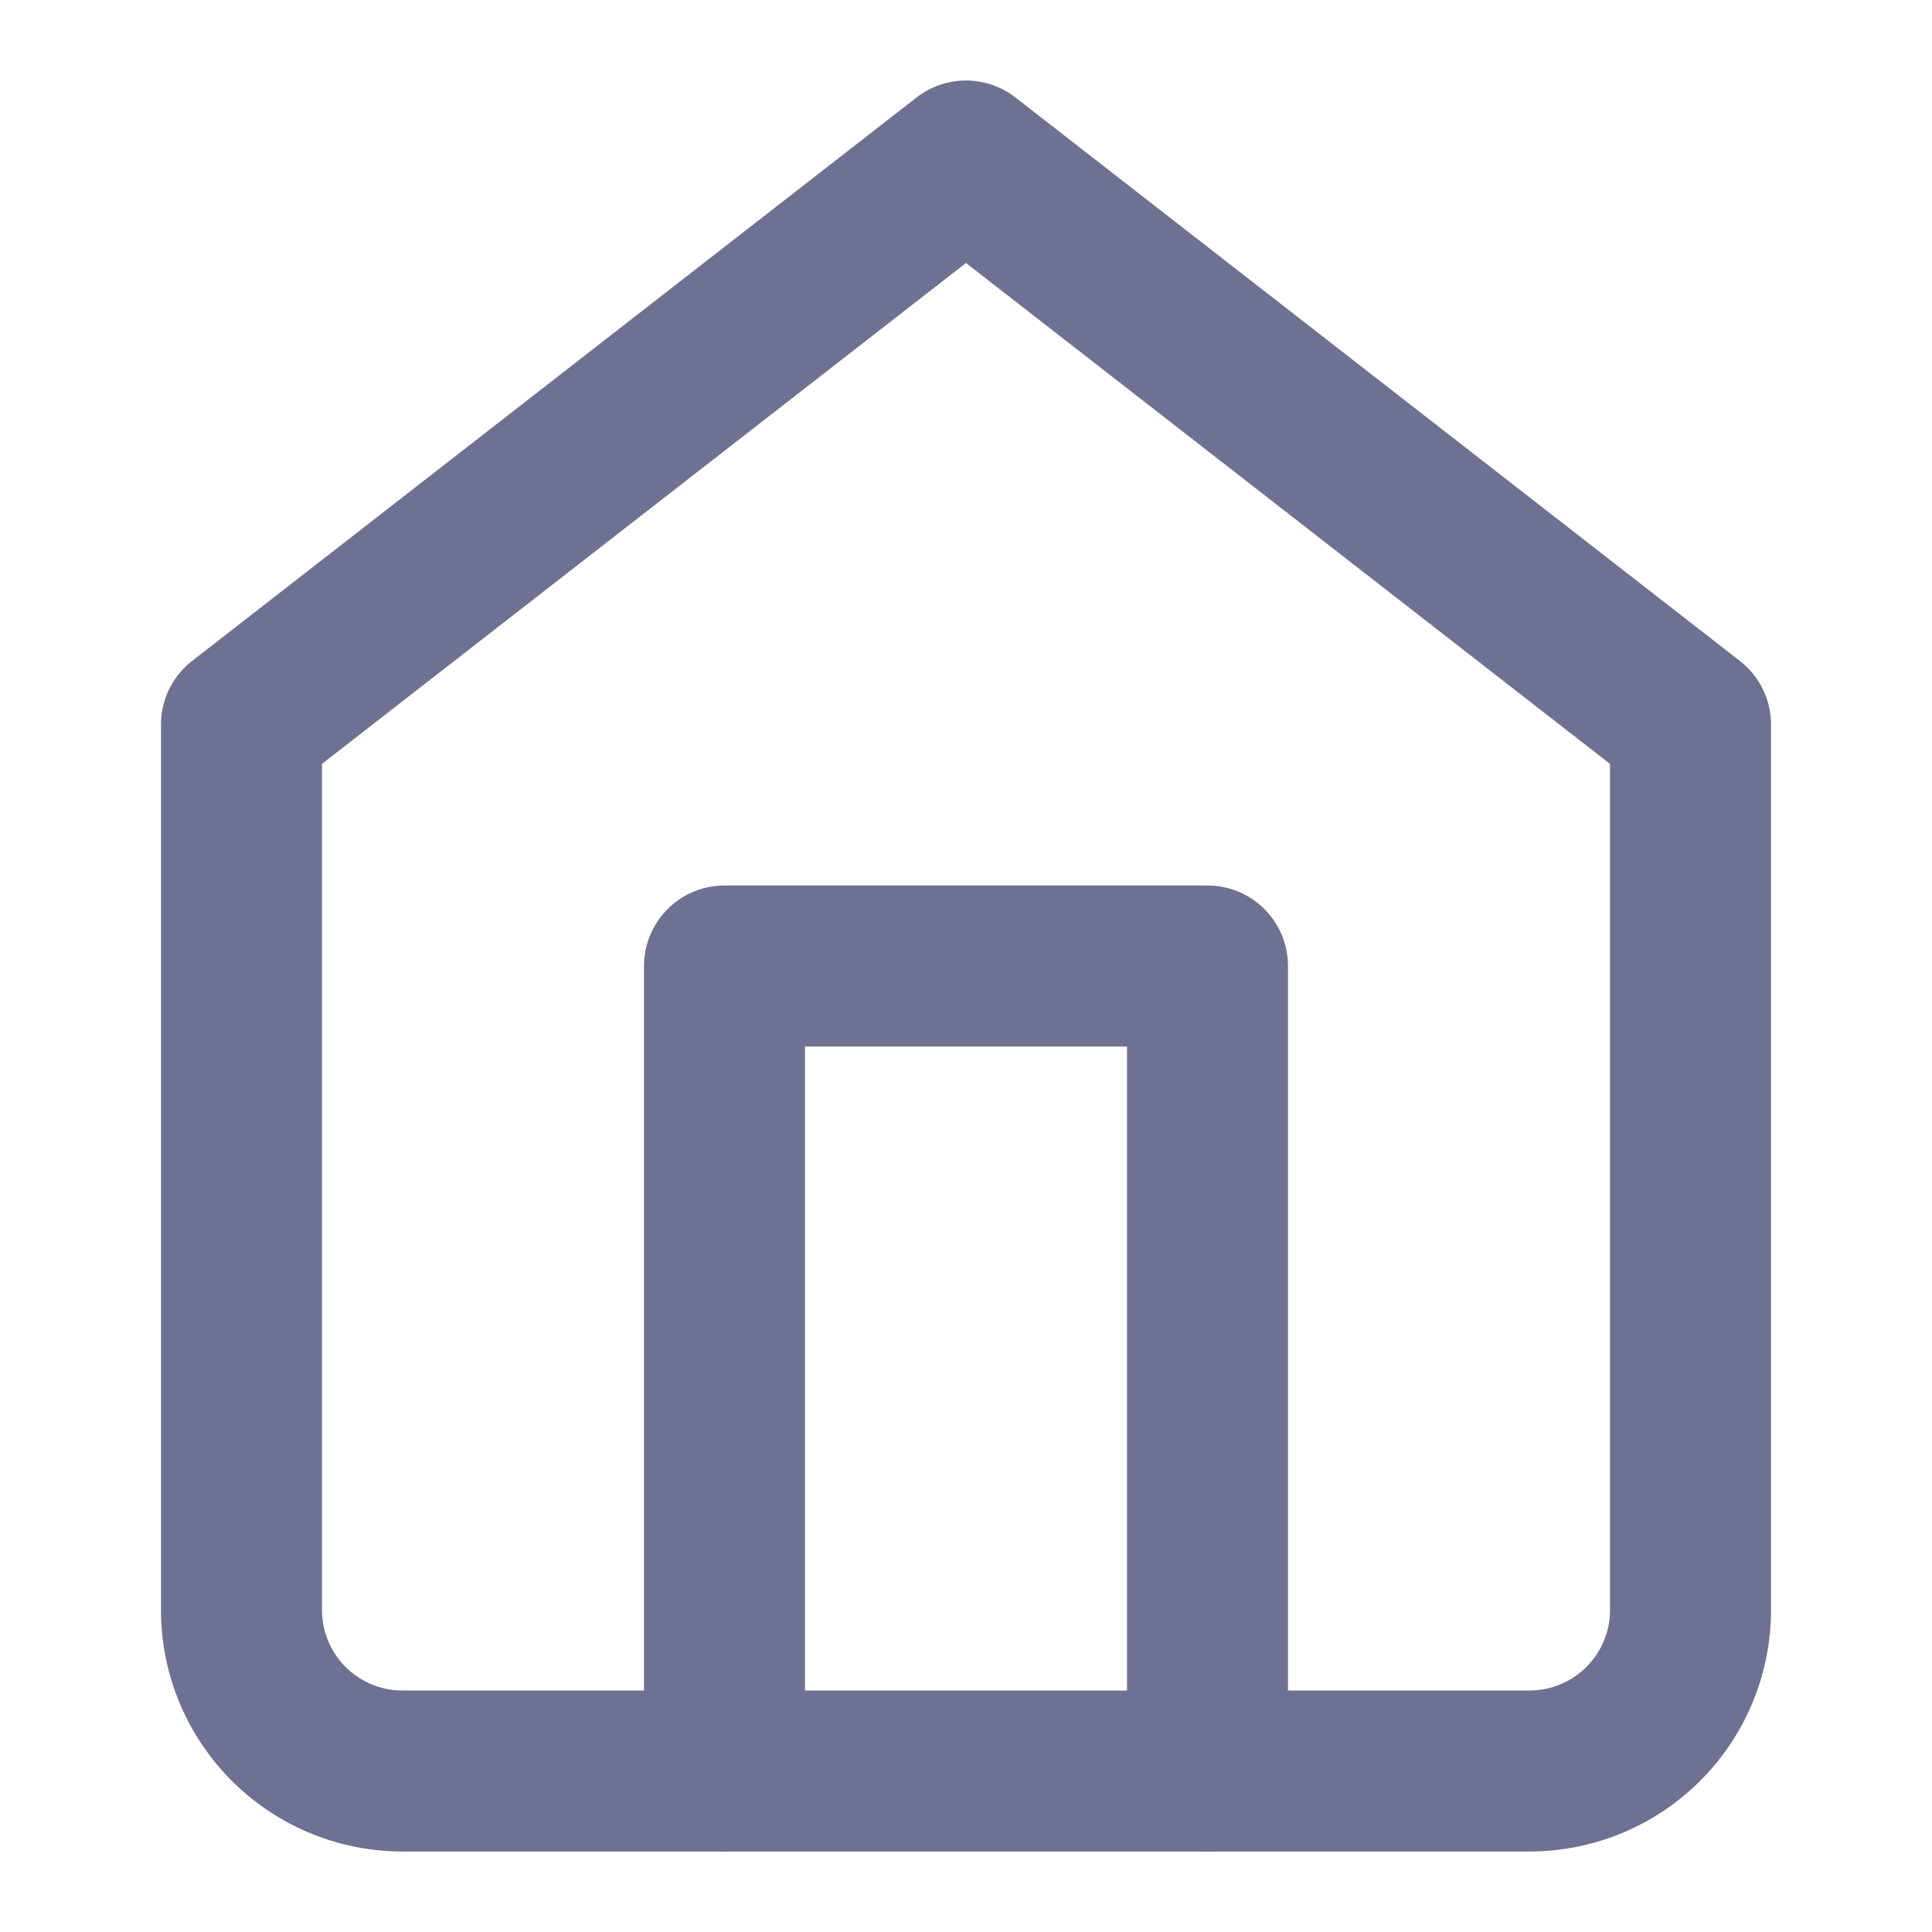 <svg xmlns="http://www.w3.org/2000/svg" width="24" height="24" viewBox="0 0 24 24" fill="none" stroke="#6E7191" stroke-width="2" stroke-linecap="round" stroke-linejoin="round" class="feather feather-home"><path d="M3 9l9-7 9 7v11a2 2 0 0 1-2 2H5a2 2 0 0 1-2-2z"></path><polyline points="9 22 9 12 15 12 15 22"></polyline></svg>